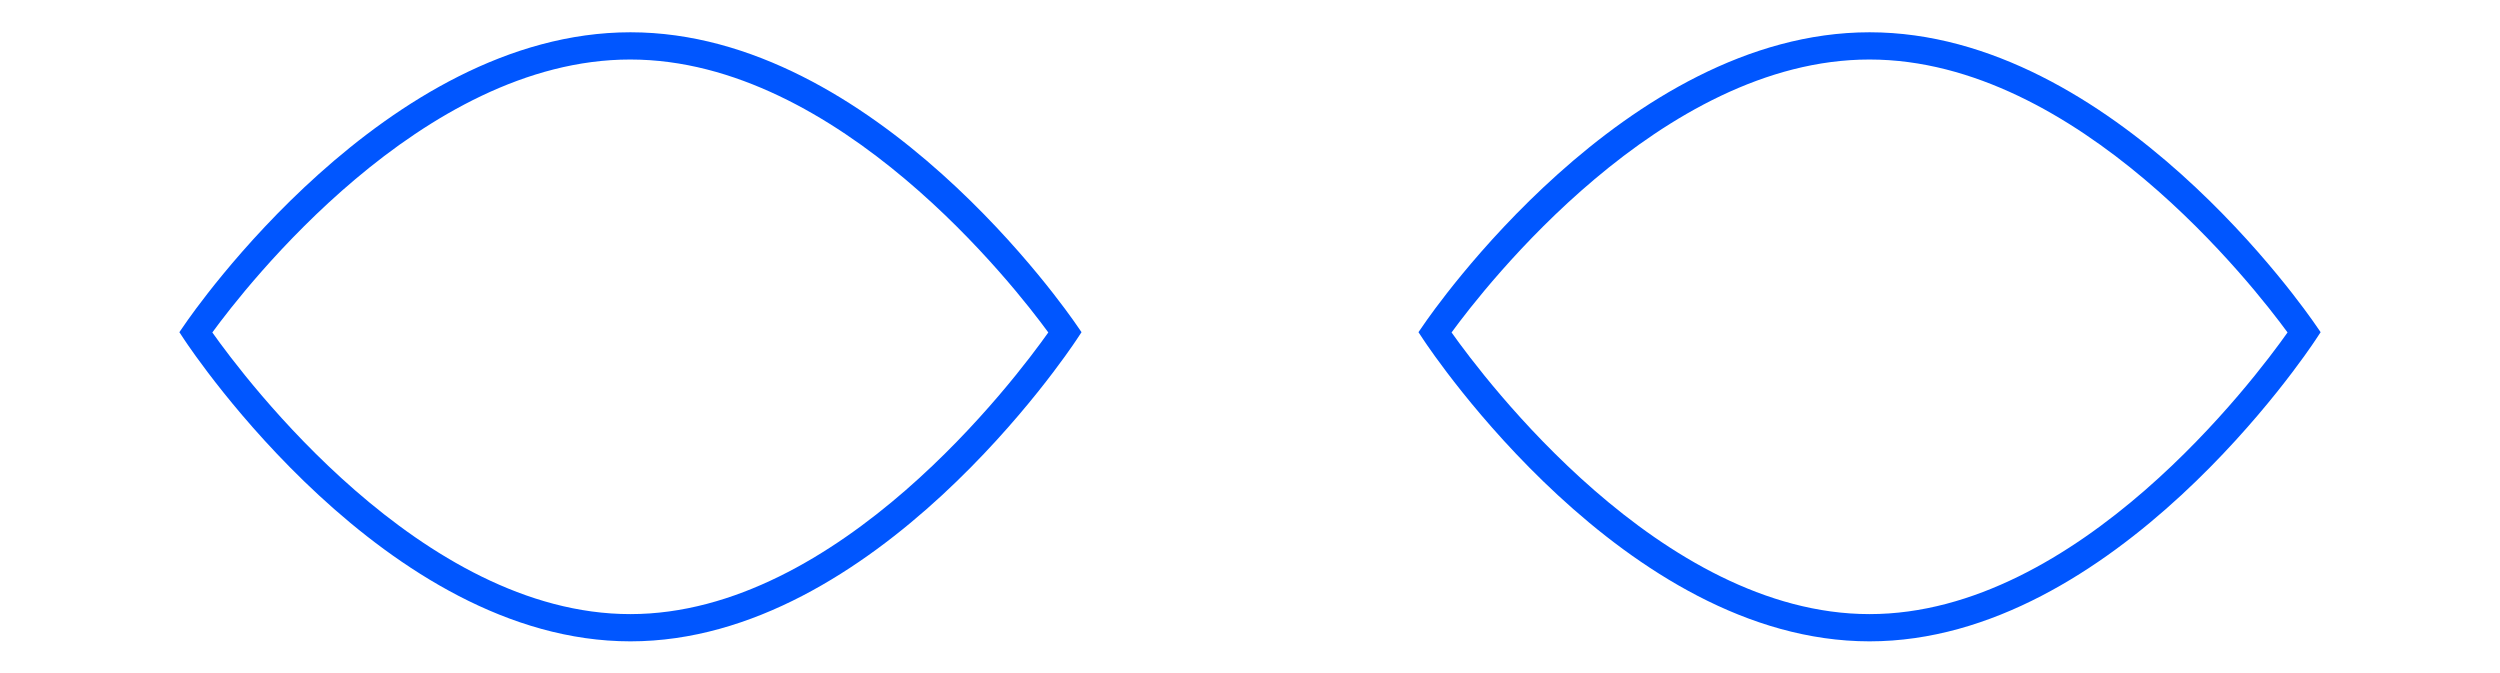 <?xml version="1.0" encoding="utf-8"?>
<!-- Generator: Adobe Illustrator 23.1.0, SVG Export Plug-In . SVG Version: 6.00 Build 0)  -->
<svg version="1.1" id="Layer_1" xmlns="http://www.w3.org/2000/svg" xmlns:xlink="http://www.w3.org/1999/xlink" x="0px" y="0px"
	 viewBox="0 0 183.56 49.45" style="enable-background:new 0 0 183.56 49.45;" xml:space="preserve">
<style type="text/css">
	.st0{fill:#0056FF;}
</style>
<path class="st0" d="M46.29,47.09c-17.96,0-32.15-21.24-32.75-22.14l-0.37-0.56l0.38-0.55c0.6-0.88,14.79-21.47,32.74-21.47
	c17.95,0,32.14,20.6,32.74,21.47l0.38,0.55l-0.37,0.56C78.44,25.85,64.24,47.09,46.29,47.09z M15.59,24.41
	c2.38,3.36,15.37,20.68,30.69,20.68c15.32,0,28.31-17.32,30.69-20.68c-2.4-3.29-15.39-20.04-30.69-20.04
	C30.97,4.36,17.99,21.12,15.59,24.41z"/>
<path class="st0" d="M137.27,47.09c-17.96,0-32.15-21.24-32.75-22.14l-0.37-0.56l0.38-0.55c0.6-0.88,14.79-21.47,32.74-21.47
	c17.95,0,32.14,20.6,32.74,21.47l0.38,0.55l-0.37,0.56C169.43,25.85,155.23,47.09,137.27,47.09z M106.58,24.41
	c2.38,3.36,15.38,20.68,30.69,20.68c15.33,0,28.32-17.32,30.69-20.68c-2.4-3.28-15.38-20.04-30.69-20.04
	C121.97,4.36,108.98,21.12,106.58,24.41z"/>
</svg>
